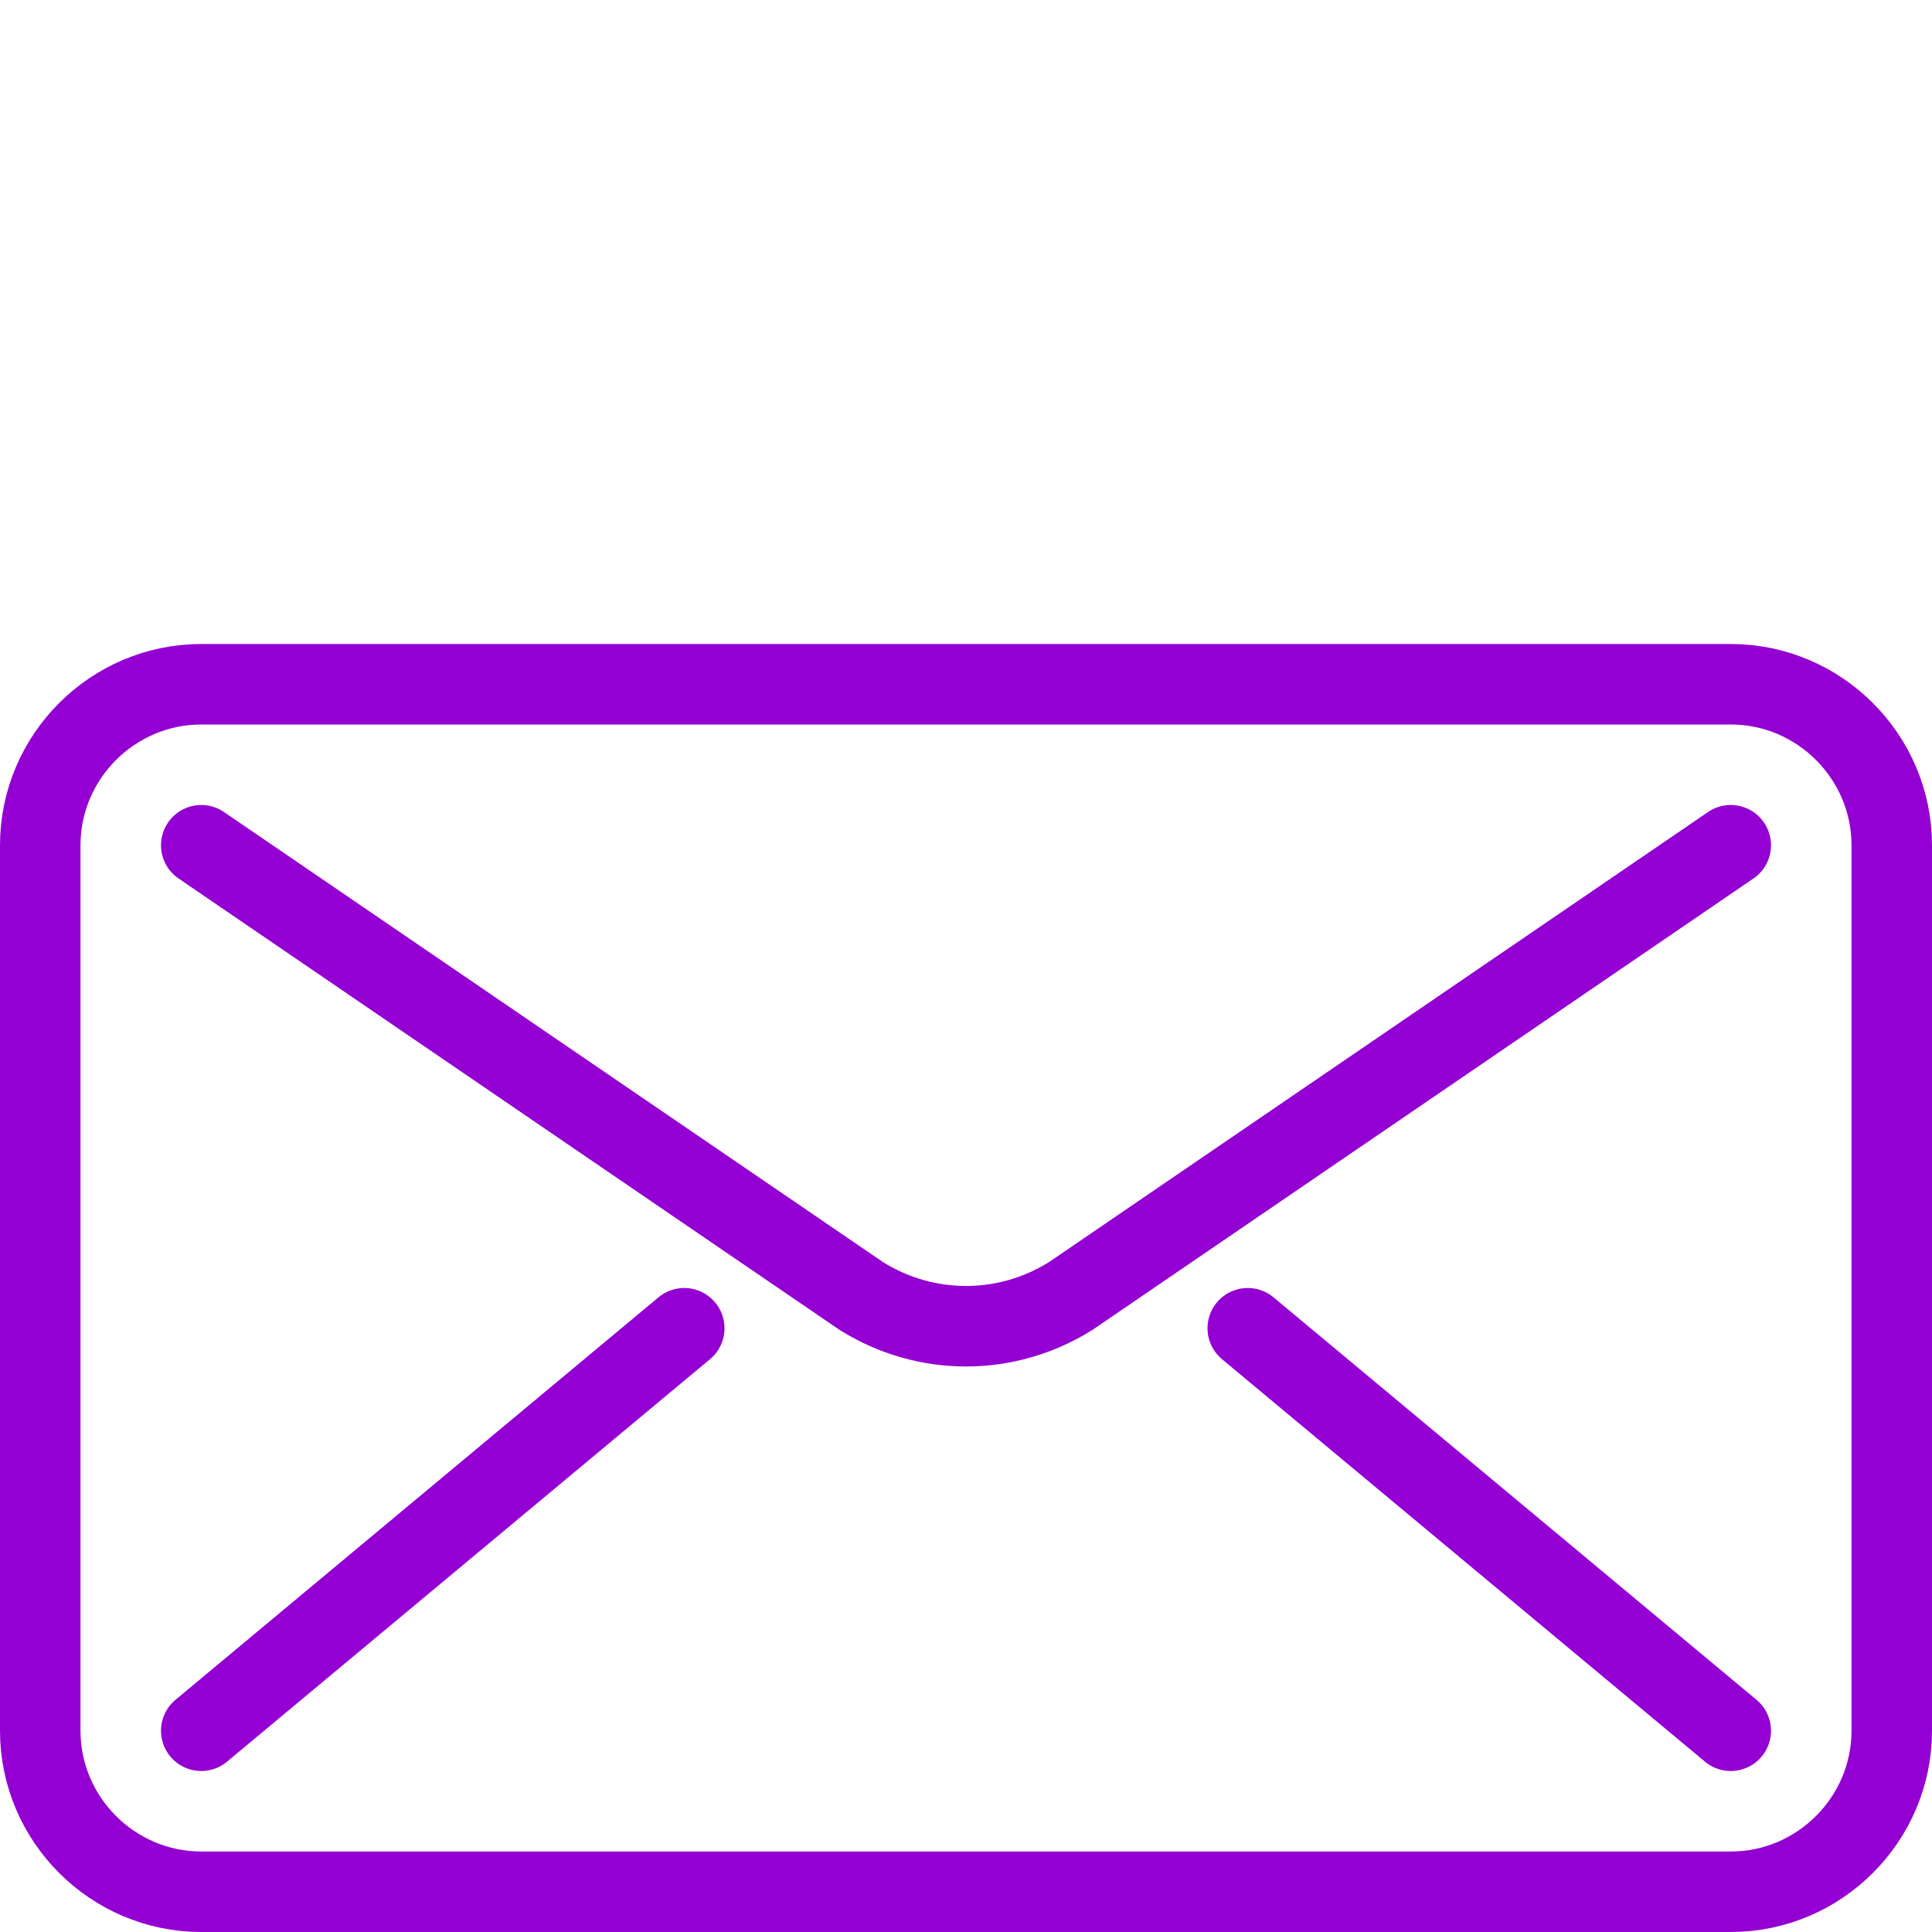 <?xml version="1.0" encoding="utf-8"?>
<!-- Generator: Adobe Illustrator 21.0.2, SVG Export Plug-In . SVG Version: 6.00 Build 0)  -->
<svg version="1.1" id="Layer_1" xmlns="http://www.w3.org/2000/svg" xmlns:xlink="http://www.w3.org/1999/xlink" x="0px" y="0px"
	 viewBox="0 0 24 24" style="enable-background:new 0 0 24 24;" xml:space="preserve">
<style type="text/css">
	.st0{fill:none;stroke:#9400D3;stroke-linecap:round;stroke-linejoin:round;stroke-miterlimit:10;}
</style>
<path id="XMLID_4204_" class="st0" d="M21.5,23.5h-19c-1.1,0-2-0.9-2-2v-11c0-1.1,0.9-2,2-2h19c1.1,0,2,0.9,2,2v11
	C23.5,22.6,22.6,23.5,21.5,23.5z"/>
<path id="XMLID_4205_" class="st0" d="M2.5,10.5l8.2,5.6c0.8,0.5,1.8,0.5,2.6,0l8.2-5.6"/>
<line id="XMLID_4206_" class="st0" x1="2.5" y1="21.5" x2="8.5" y2="16.5"/>
<line id="XMLID_4207_" class="st0" x1="21.5" y1="21.5" x2="15.5" y2="16.5"/>
</svg>
